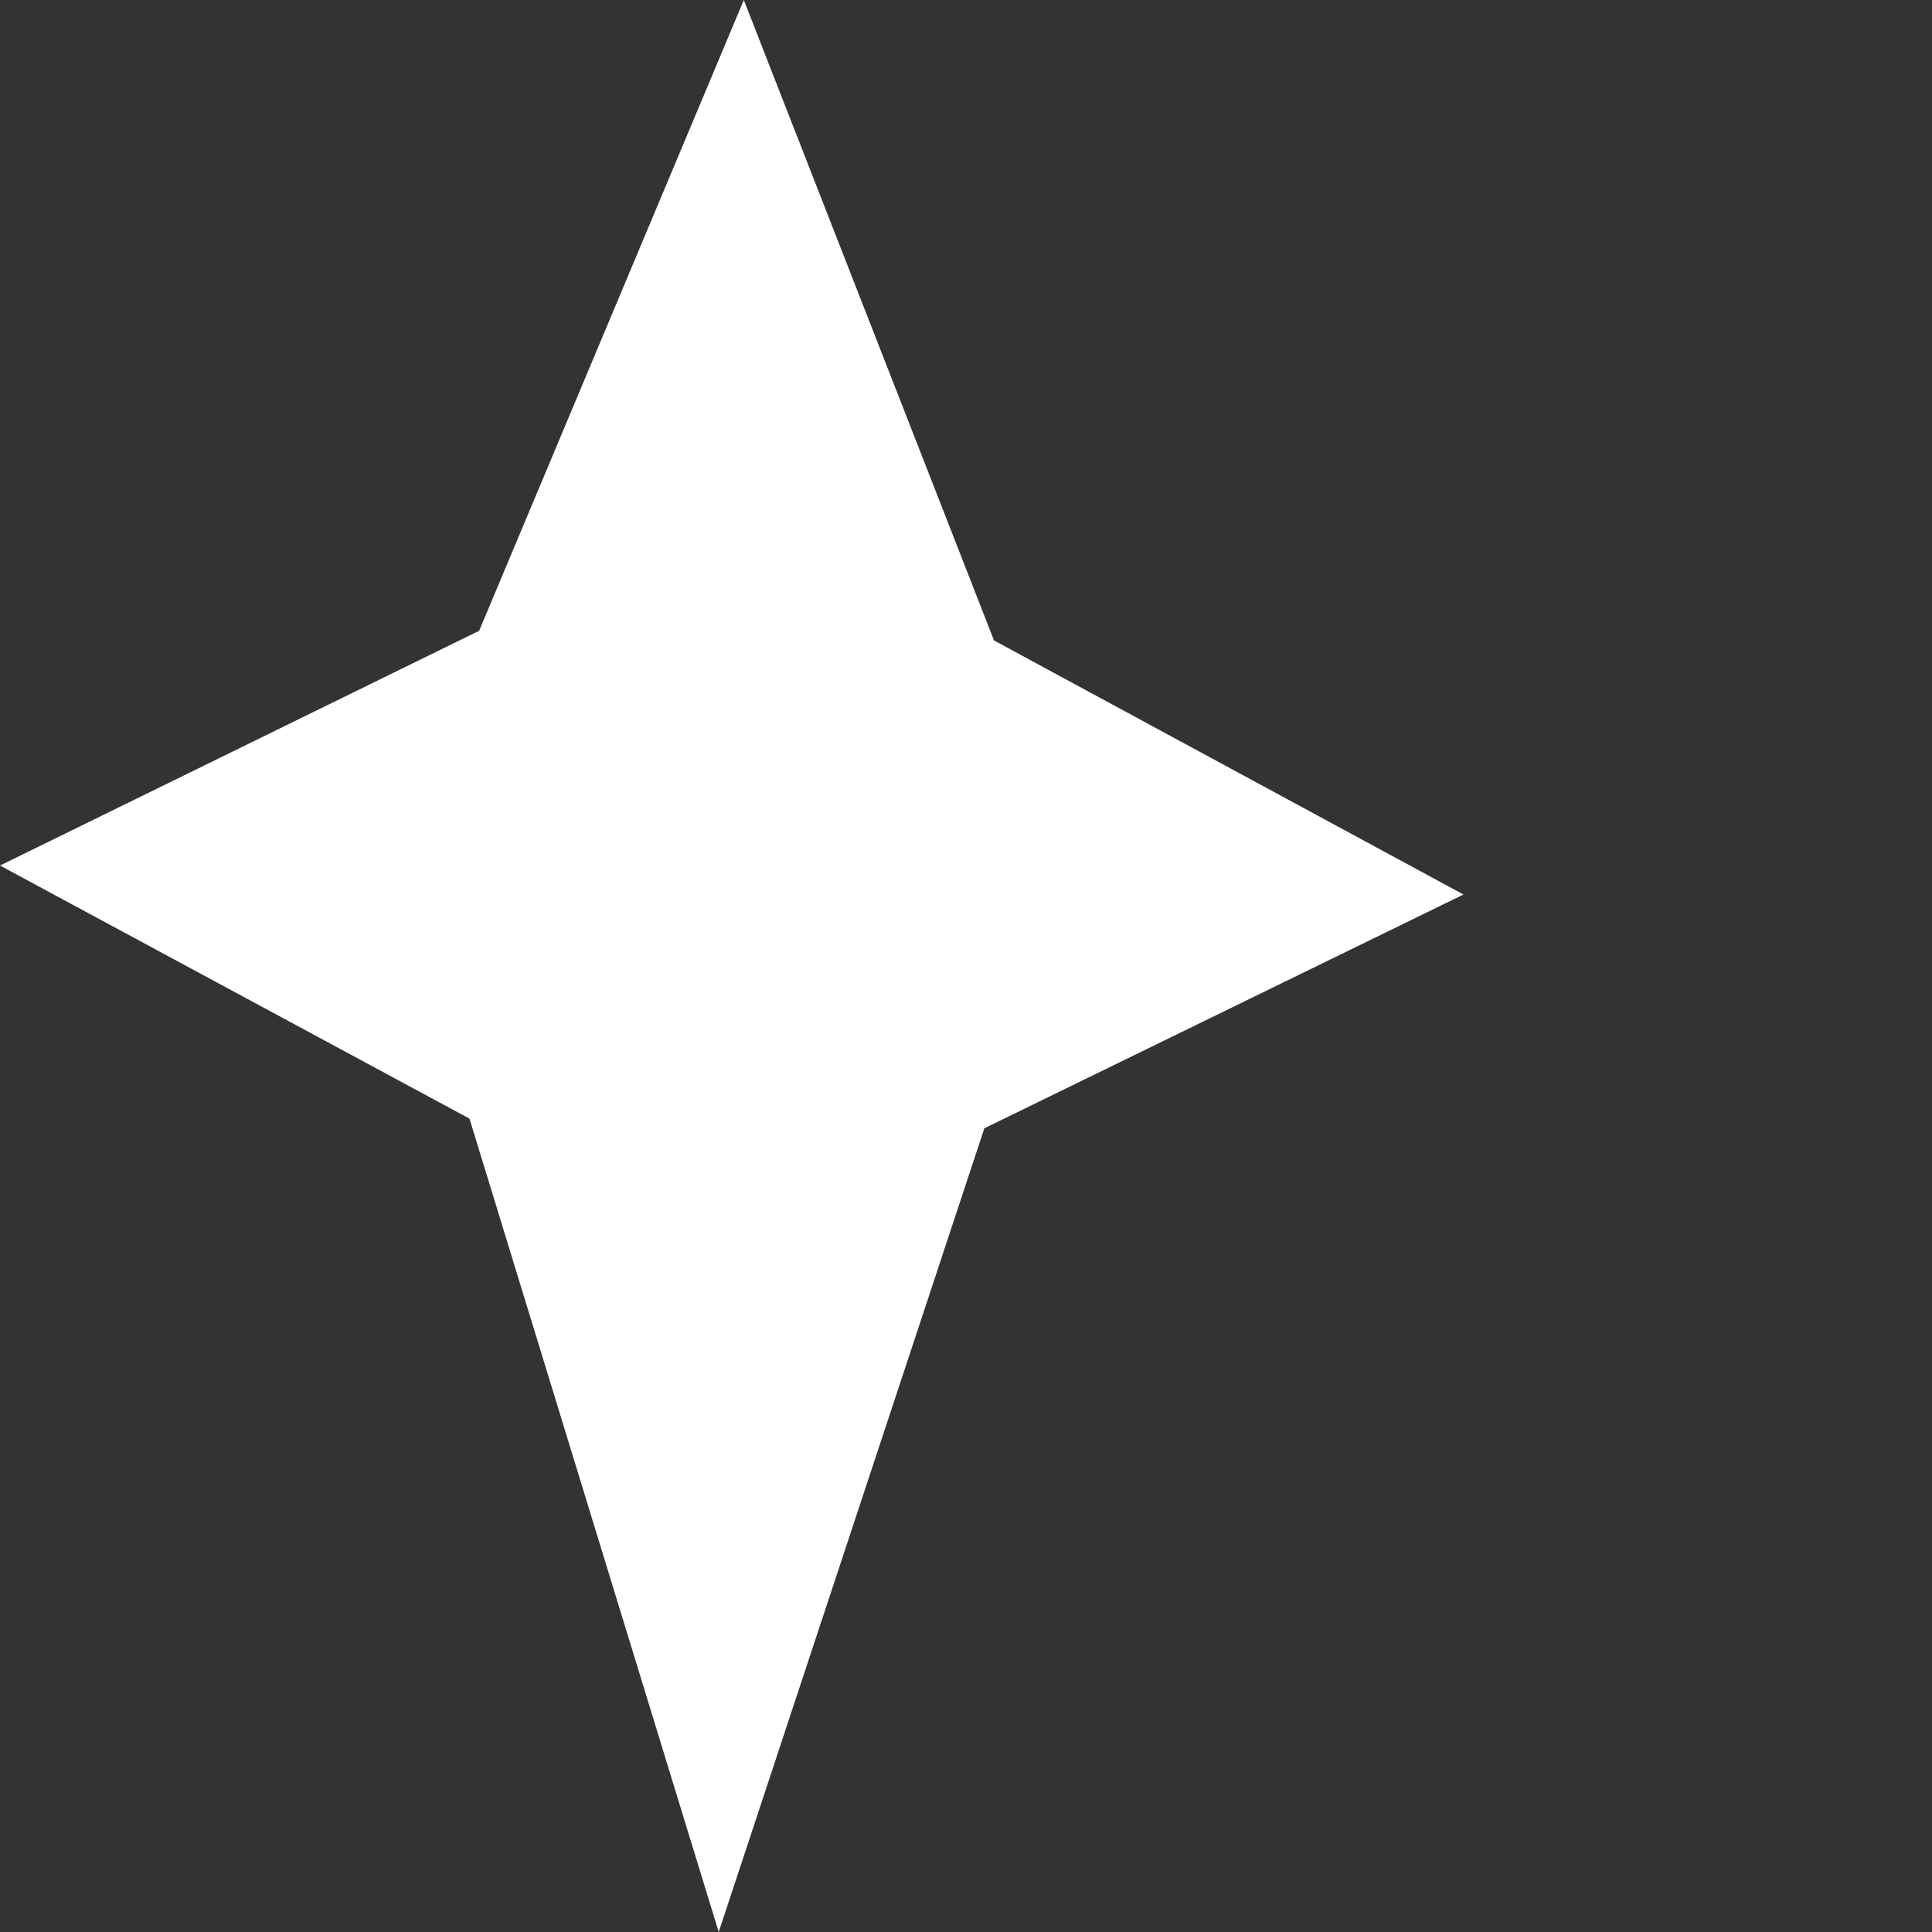 <svg width="2" height="2" viewBox="0 0 2 2" fill="none" xmlns="http://www.w3.org/2000/svg">
<rect x="0" y="0" width="2" height="2" fill="#333333" stroke="none"/>
<path d="M0.496 0.653L0.77 0L1.029 0.663L1.515 0.926L1.019 1.168L0.744 2L0.486 1.158L0 0.896L0.496 0.653Z" fill="white"/>
</svg>
